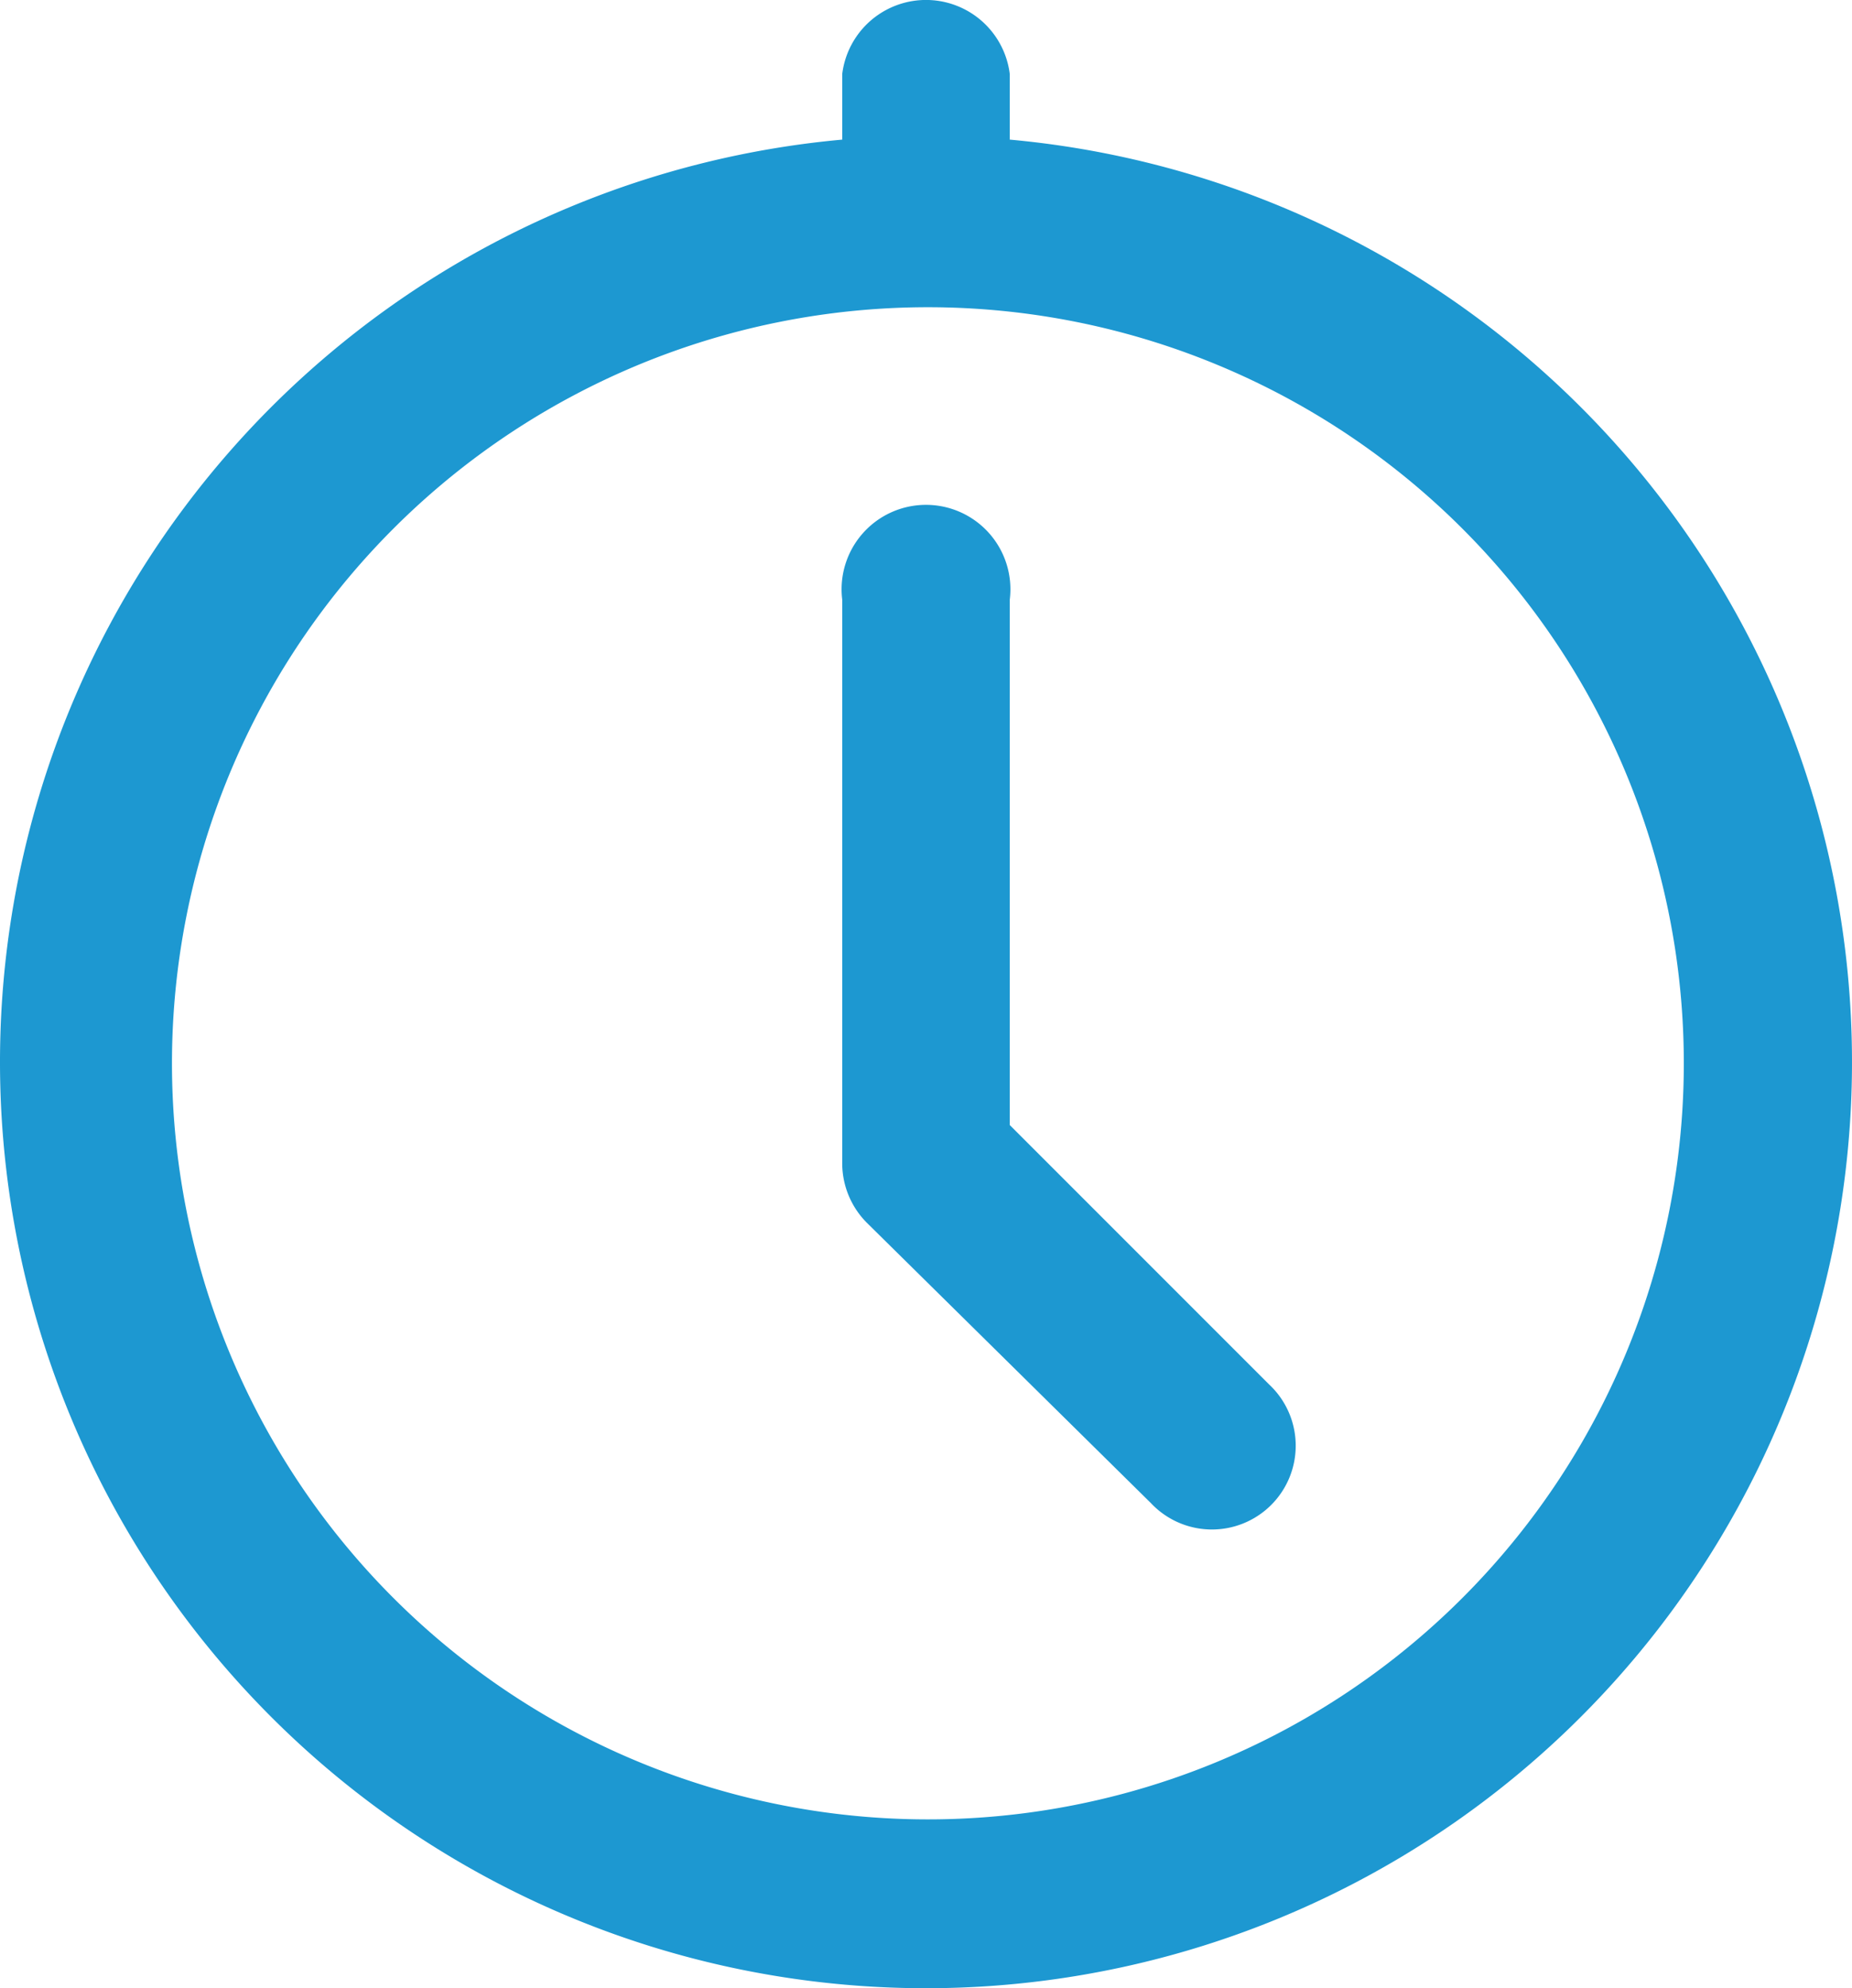 <svg id="Capa_2" data-name="Capa 2" xmlns="http://www.w3.org/2000/svg" width="14.7" height="15.778" viewBox="0 0 14.7 15.778">
  <g id="Capa_1" data-name="Capa 1" transform="translate(0.015 -0.072)">
    <path id="Trazado_1" data-name="Trazado 1" d="M8,1.18V.66a.67.67,0,0,0-1.33,0v.52A7.35,7.35,0,1,0,8,1.18ZM7.35,14.51a6,6,0,1,1,6-6,6,6,0,0,1-6,6Z" fill="#1D98D1"/>
    <path id="Trazado_2" data-name="Trazado 2" d="M8,9V4.83a.67.67,0,1,0-1.33,0V9.31a.67.67,0,0,0,.2.47L9.12,12a.665.665,0,1,0,.94-.94Z" fill="#1D98D1"/>
  </g>
</svg>
